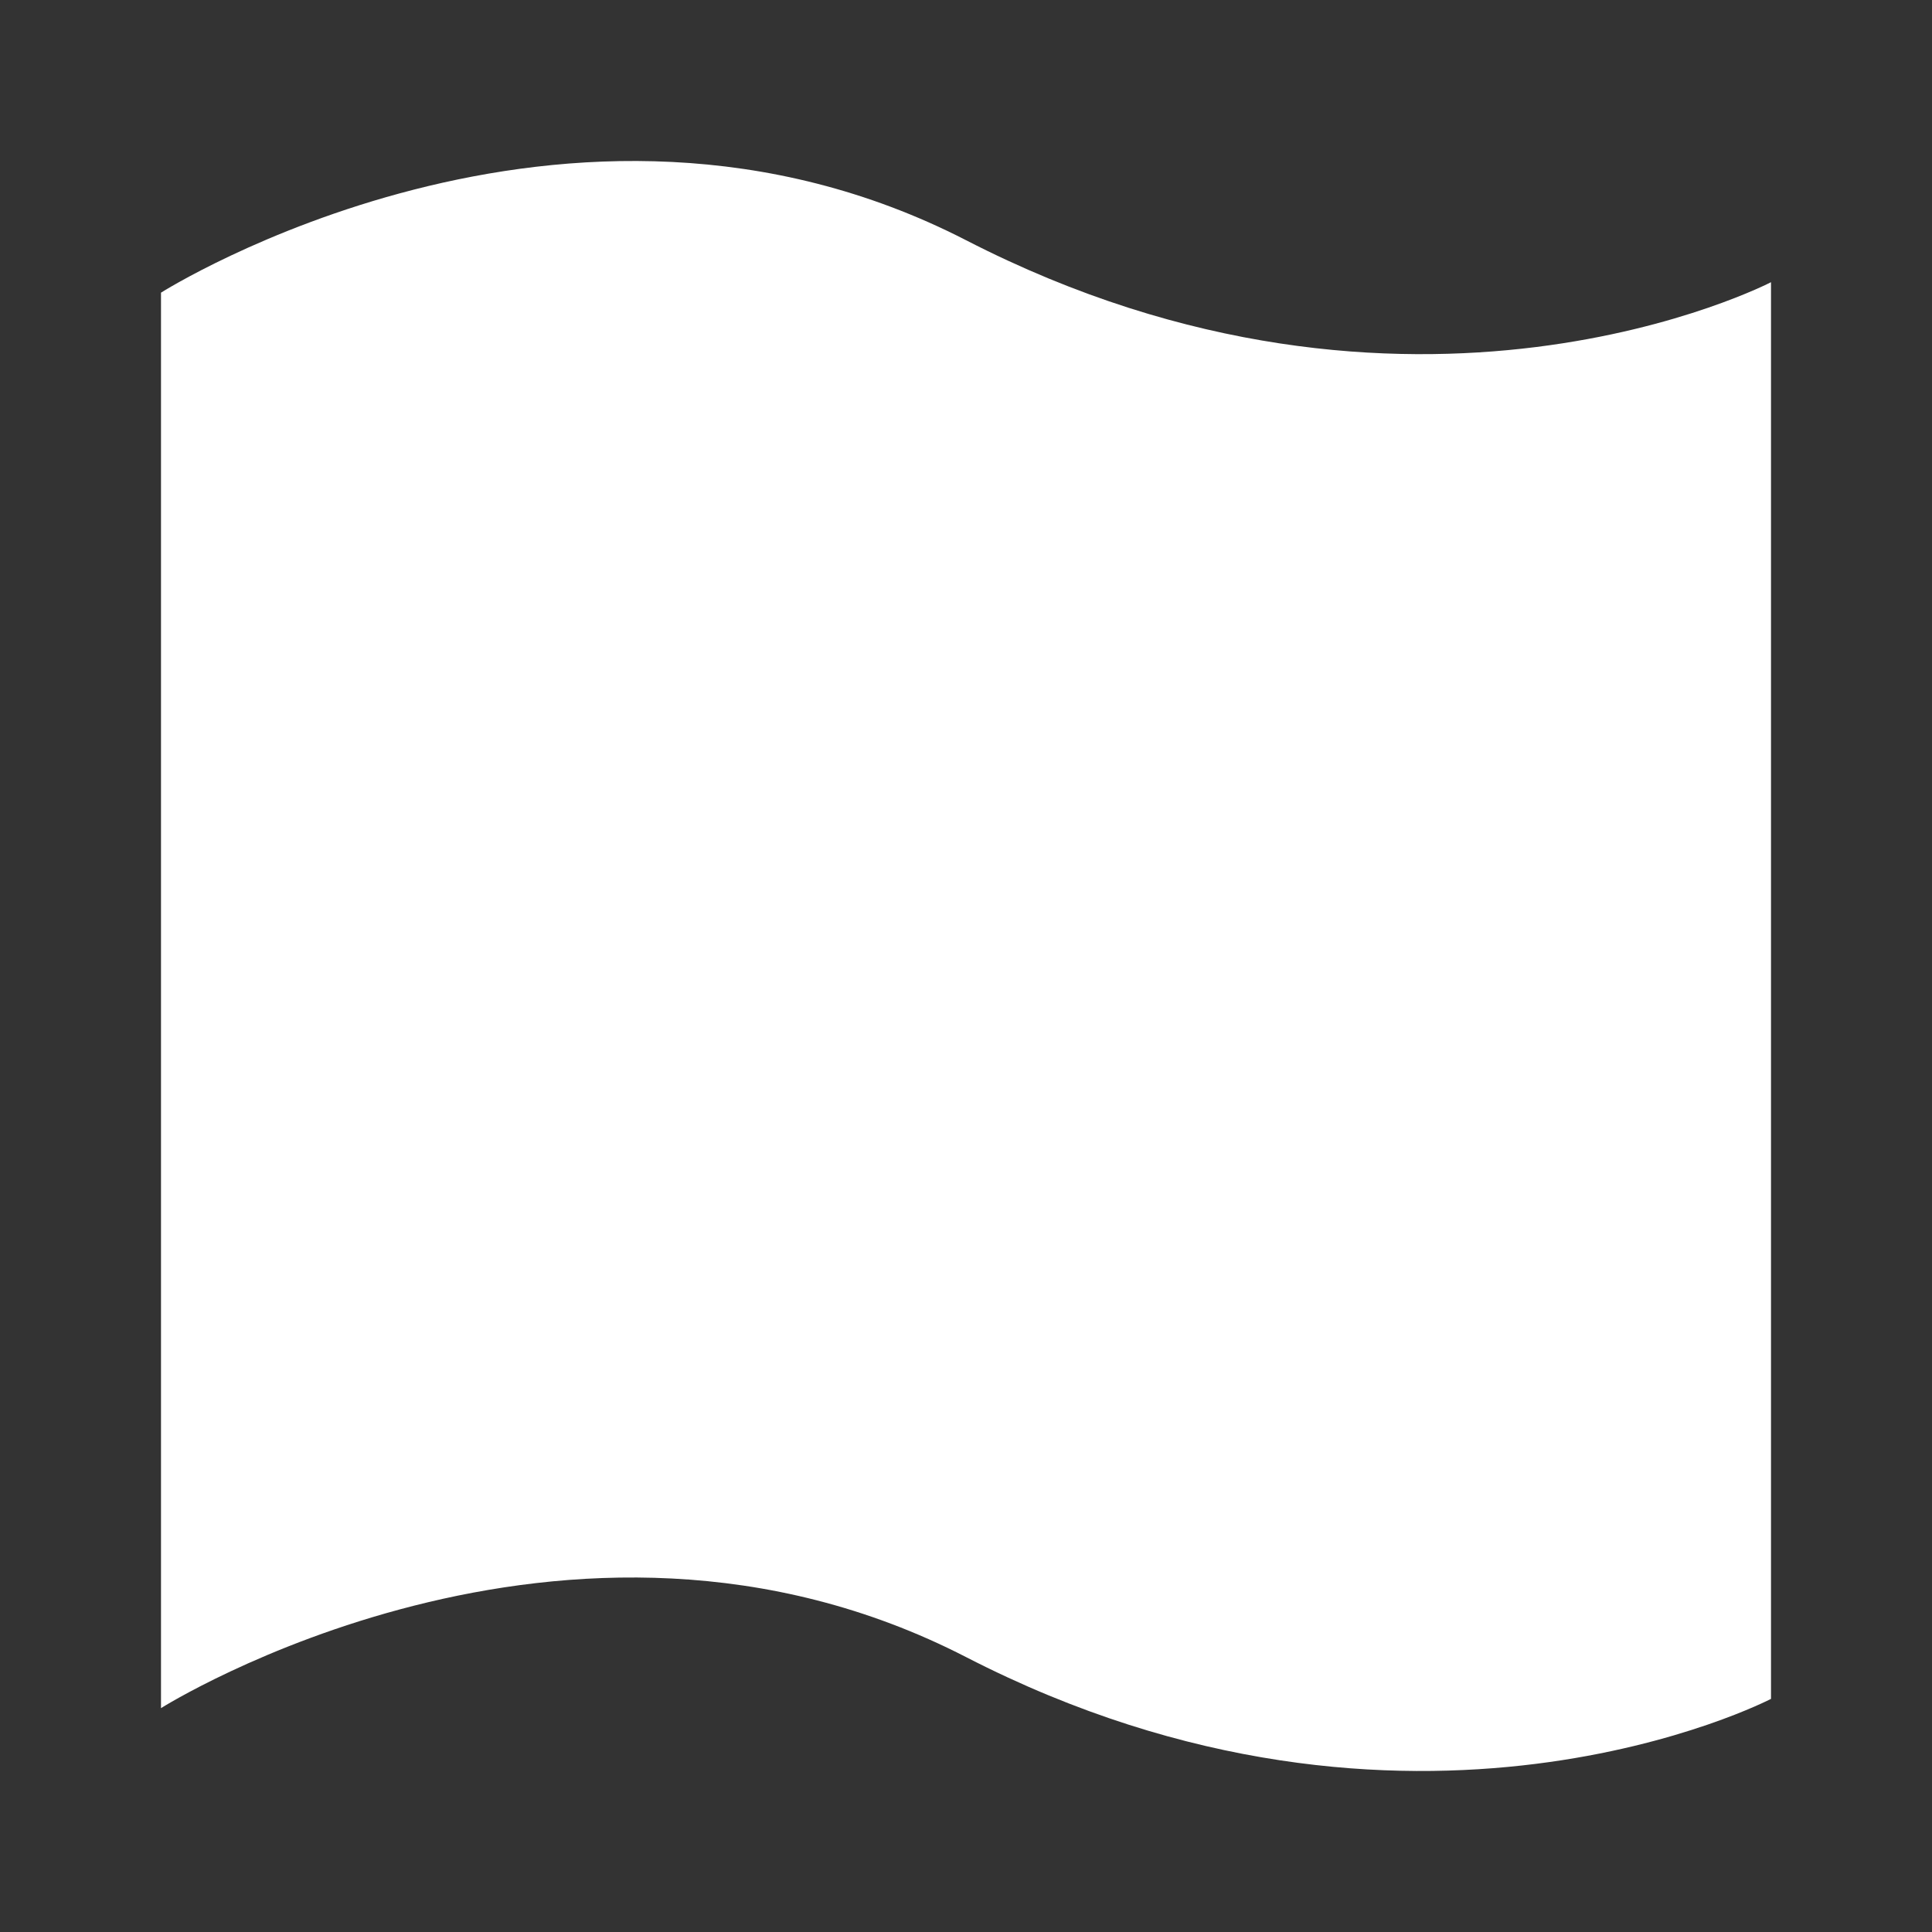 <svg viewBox="0 0 48 48" fill="none" xmlns="http://www.w3.org/2000/svg">
  <rect x="0" y="0" width="48" height="48" fill="#333333" stroke="none"/>
  <path
    d="M4 42.438C4 42.438 14.096 36.074 24 41.169C35.066 46.862 44 42.208 44 42.208L44 7.011C44 7.011 35.068 11.658 24.003 5.969C14.097 0.876 4 7.271 4 7.271L4 42.438Z"
    fill="#ffffff"
  ></path>
</svg>
